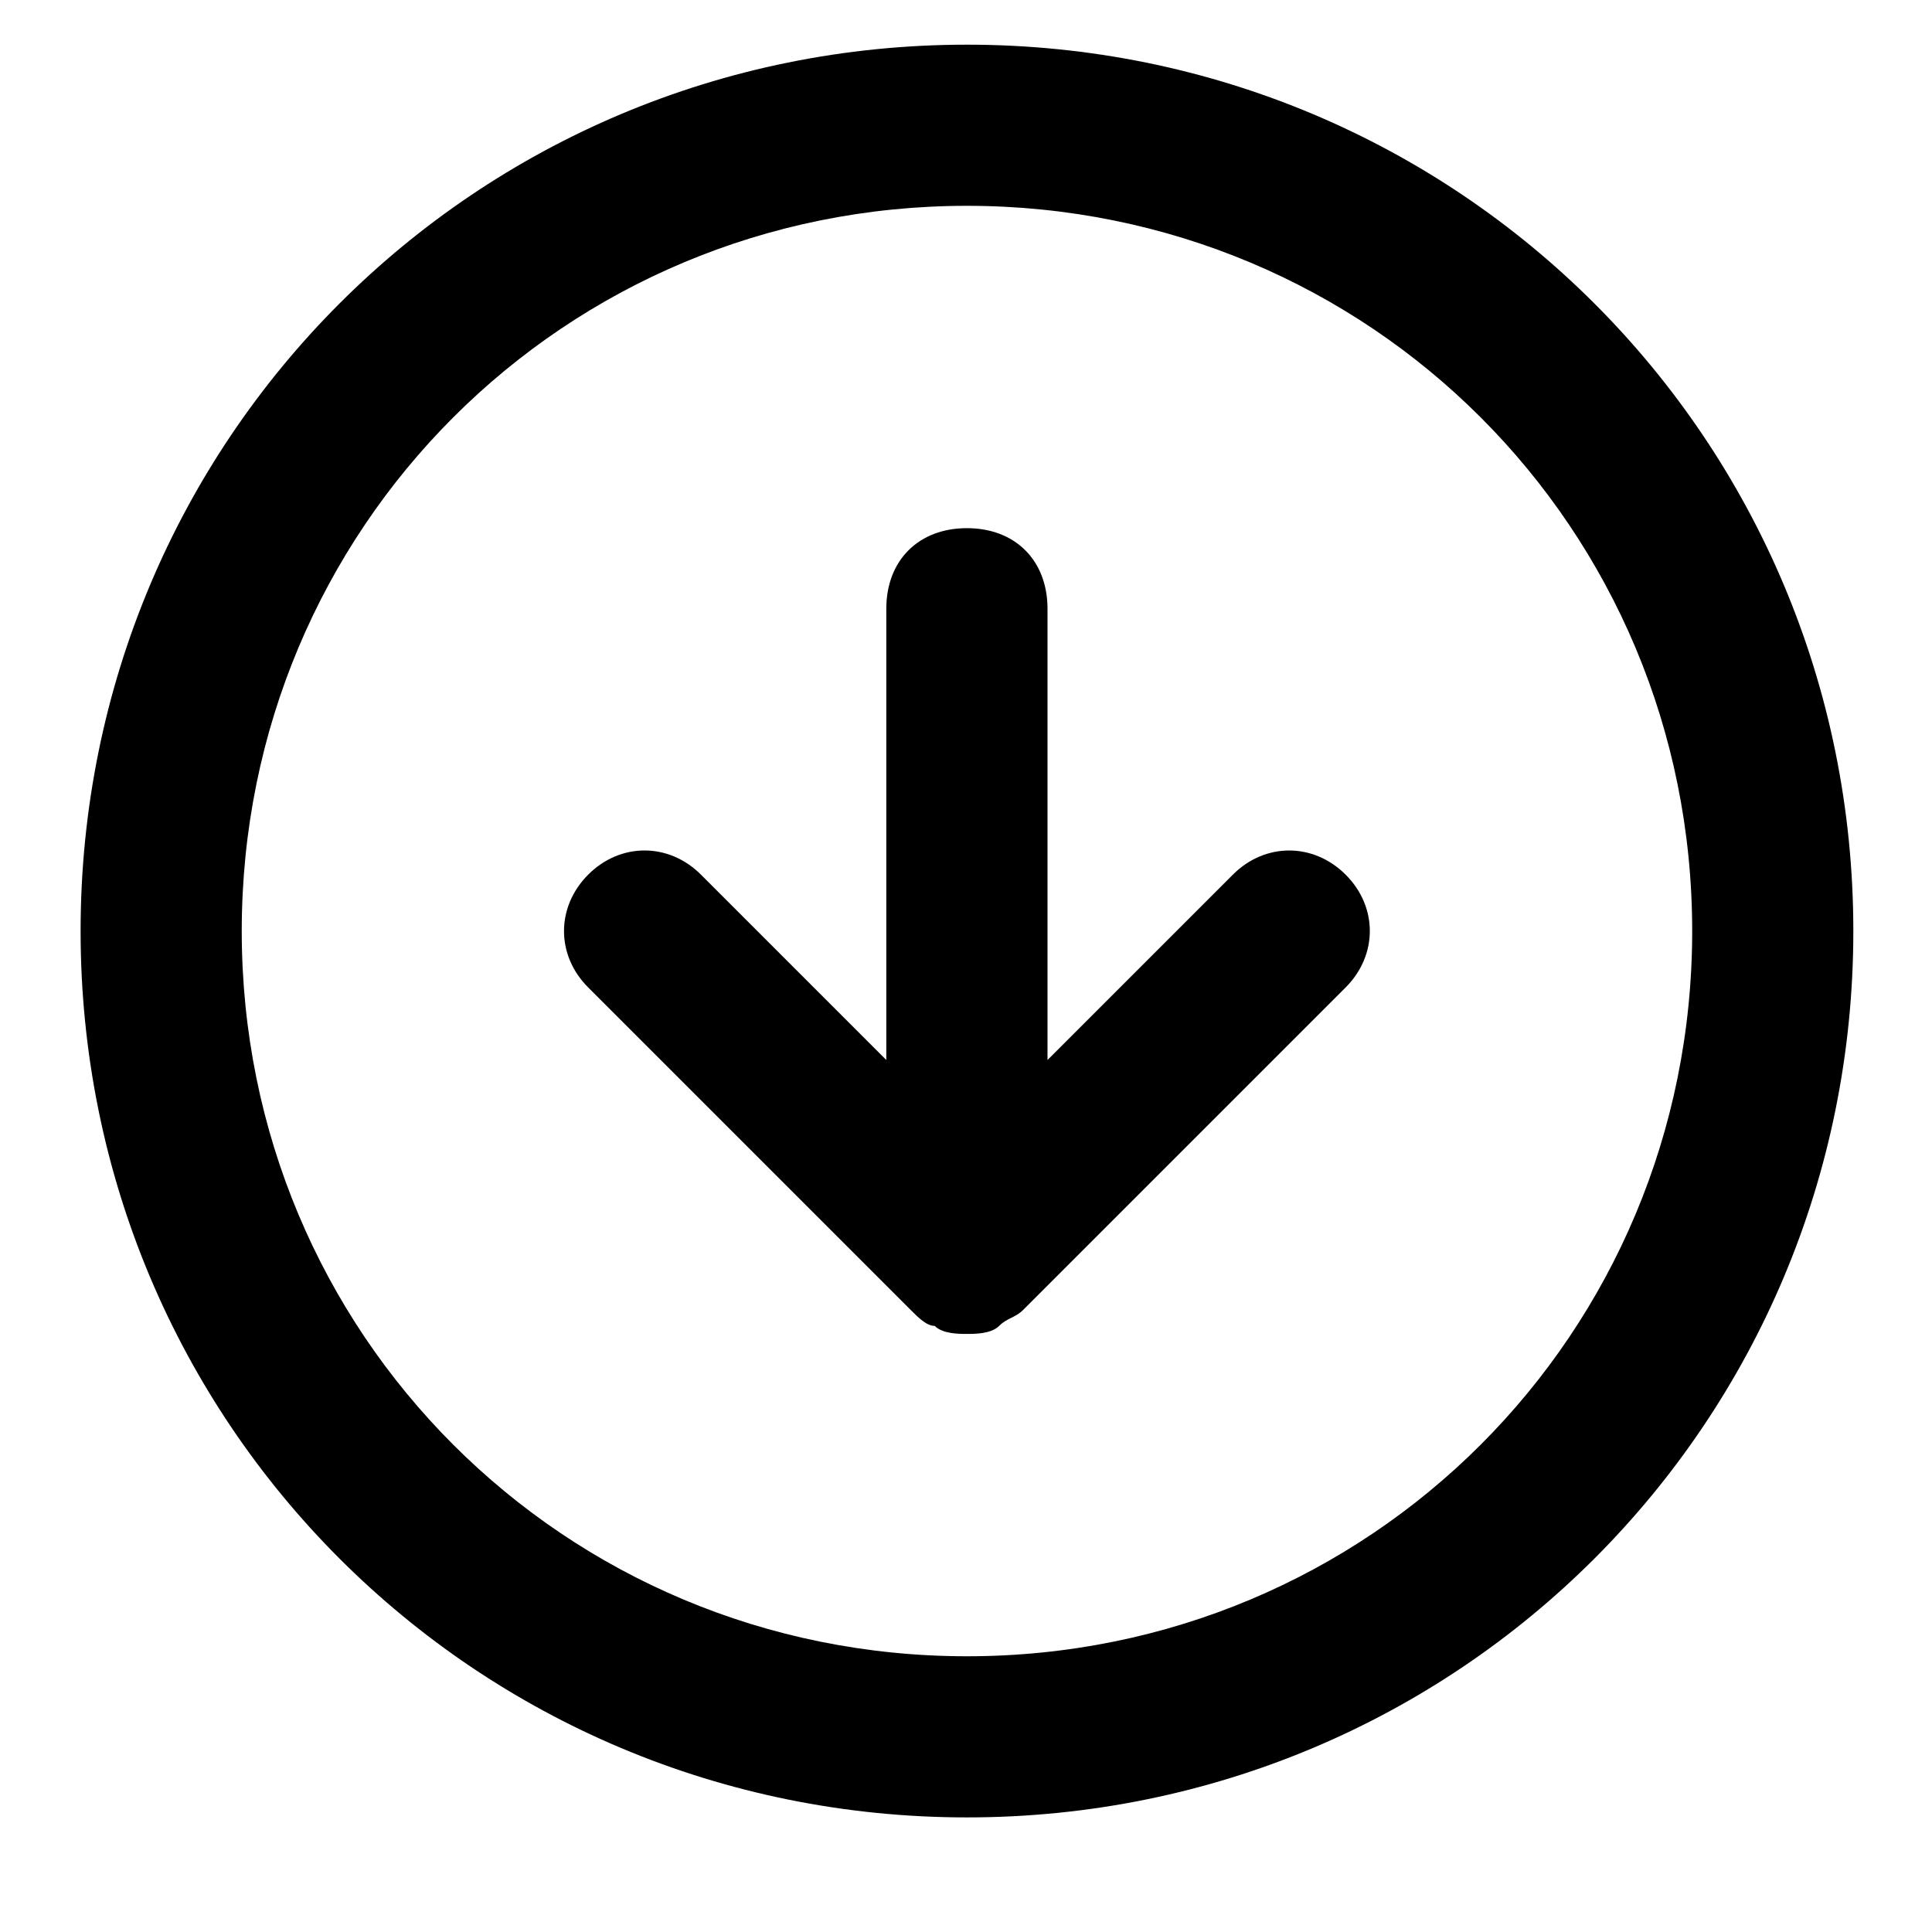 <svg xmlns="http://www.w3.org/2000/svg" width="32" height="32" viewBox="0 0 32 32"><title>arrow-down-circle</title><path d="M16.016.74C7.875.74 1.335 7.28 1.335 15.421s6.54 14.681 14.681 14.681 14.681-6.54 14.681-14.681S24.157.74 16.016.74zm0 26.693c-6.673 0-12.012-5.339-12.012-12.012S9.343 3.409 16.016 3.409s12.012 5.339 12.012 12.012-5.339 12.012-12.012 12.012zm4.404-12.946-3.07 3.07v-7.474c0-.801-.534-1.335-1.335-1.335s-1.335.534-1.335 1.335v7.474l-3.07-3.07c-.534-.534-1.335-.534-1.868 0s-.534 1.335 0 1.868l5.339 5.339c.133.133.267.267.4.267.133.133.4.133.534.133s.4 0 .534-.133c.133-.133.267-.133.4-.267l5.339-5.339c.534-.534.534-1.335 0-1.868s-1.335-.534-1.868 0z"/></svg>